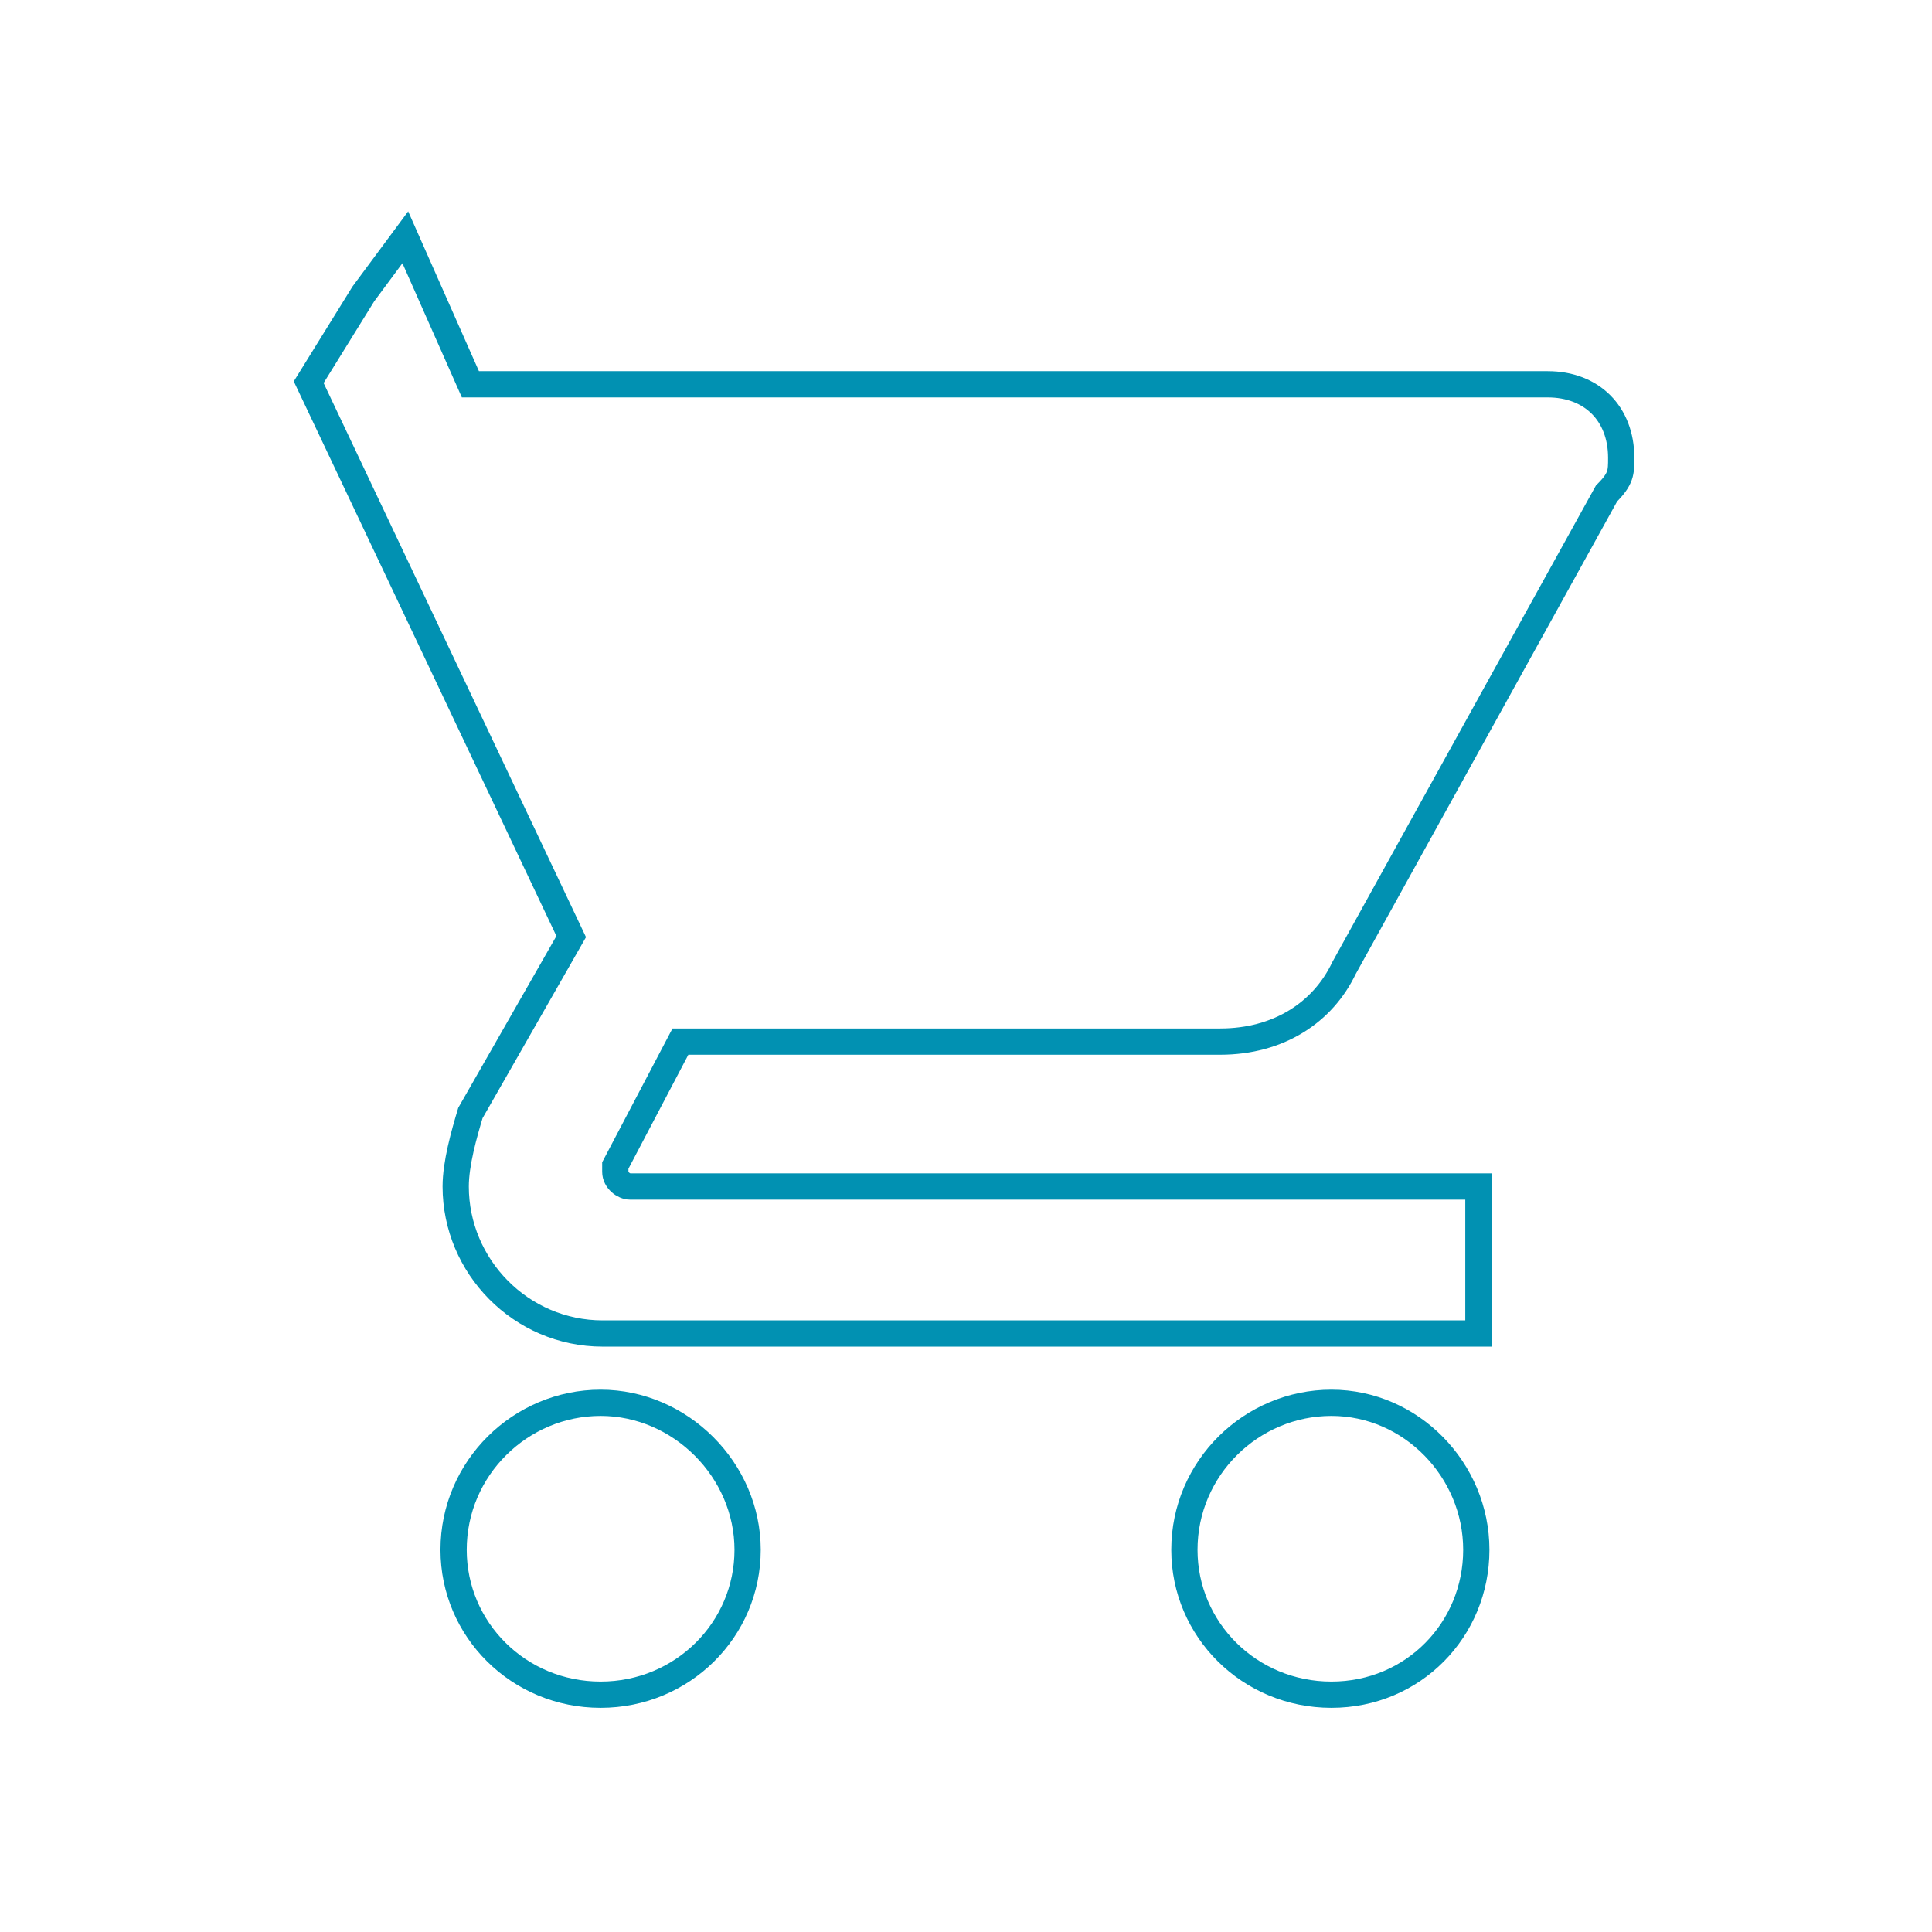 <?xml version="1.0" encoding="utf-8"?>
<!-- Generator: Adobe Illustrator 21.0.0, SVG Export Plug-In . SVG Version: 6.00 Build 0)  -->
<svg version="1.1" id="Layer_1" xmlns="http://www.w3.org/2000/svg" xmlns:xlink="http://www.w3.org/1999/xlink" x="0px" y="0px"
	 viewBox="0 0 92 92" style="enable-background:new 0 0 92 92;" xml:space="preserve">
<style type="text/css">
	.st0{fill:none;stroke:#0191B2;stroke-width:1.25;stroke-miterlimit:10;}
</style>
<g id="Page-1">
	<g id="Core" transform="translate(-212, -422)">
		<g id="shopping-cart" transform="translate(212, 422)">
			<path id="Shape" class="st0" d="M28.6,66.8c-3.8,0-7,3.1-7,7c0,3.8,3.1,6.9,7,6.9s7-3.1,7-6.9C35.6,70,32.4,66.8,28.6,66.8
				L28.6,66.8z M17.3,14l-2.6,4.2l0,0l12.5,26.4L22.4,53c-0.3,1-0.7,2.4-0.7,3.5c0,3.8,3.1,7,7,7h41.7v-7H30c-0.3,0-0.7-0.3-0.7-0.7
				v-0.3l3.1-5.9h25.7c2.8,0,4.9-1.4,5.9-3.5l12.5-22.6c0.7-0.7,0.7-1,0.7-1.7c0-2.1-1.4-3.5-3.5-3.5H22.4l-3.1-7l0,0L17.3,14z
				 M63.4,66.8c-3.8,0-7,3.1-7,7c0,3.8,3.1,6.9,7,6.9s6.9-3.1,6.9-6.9C70.3,70,67.2,66.8,63.4,66.8L63.4,66.8z"/>
		</g>
	</g>
</g>
</svg>

